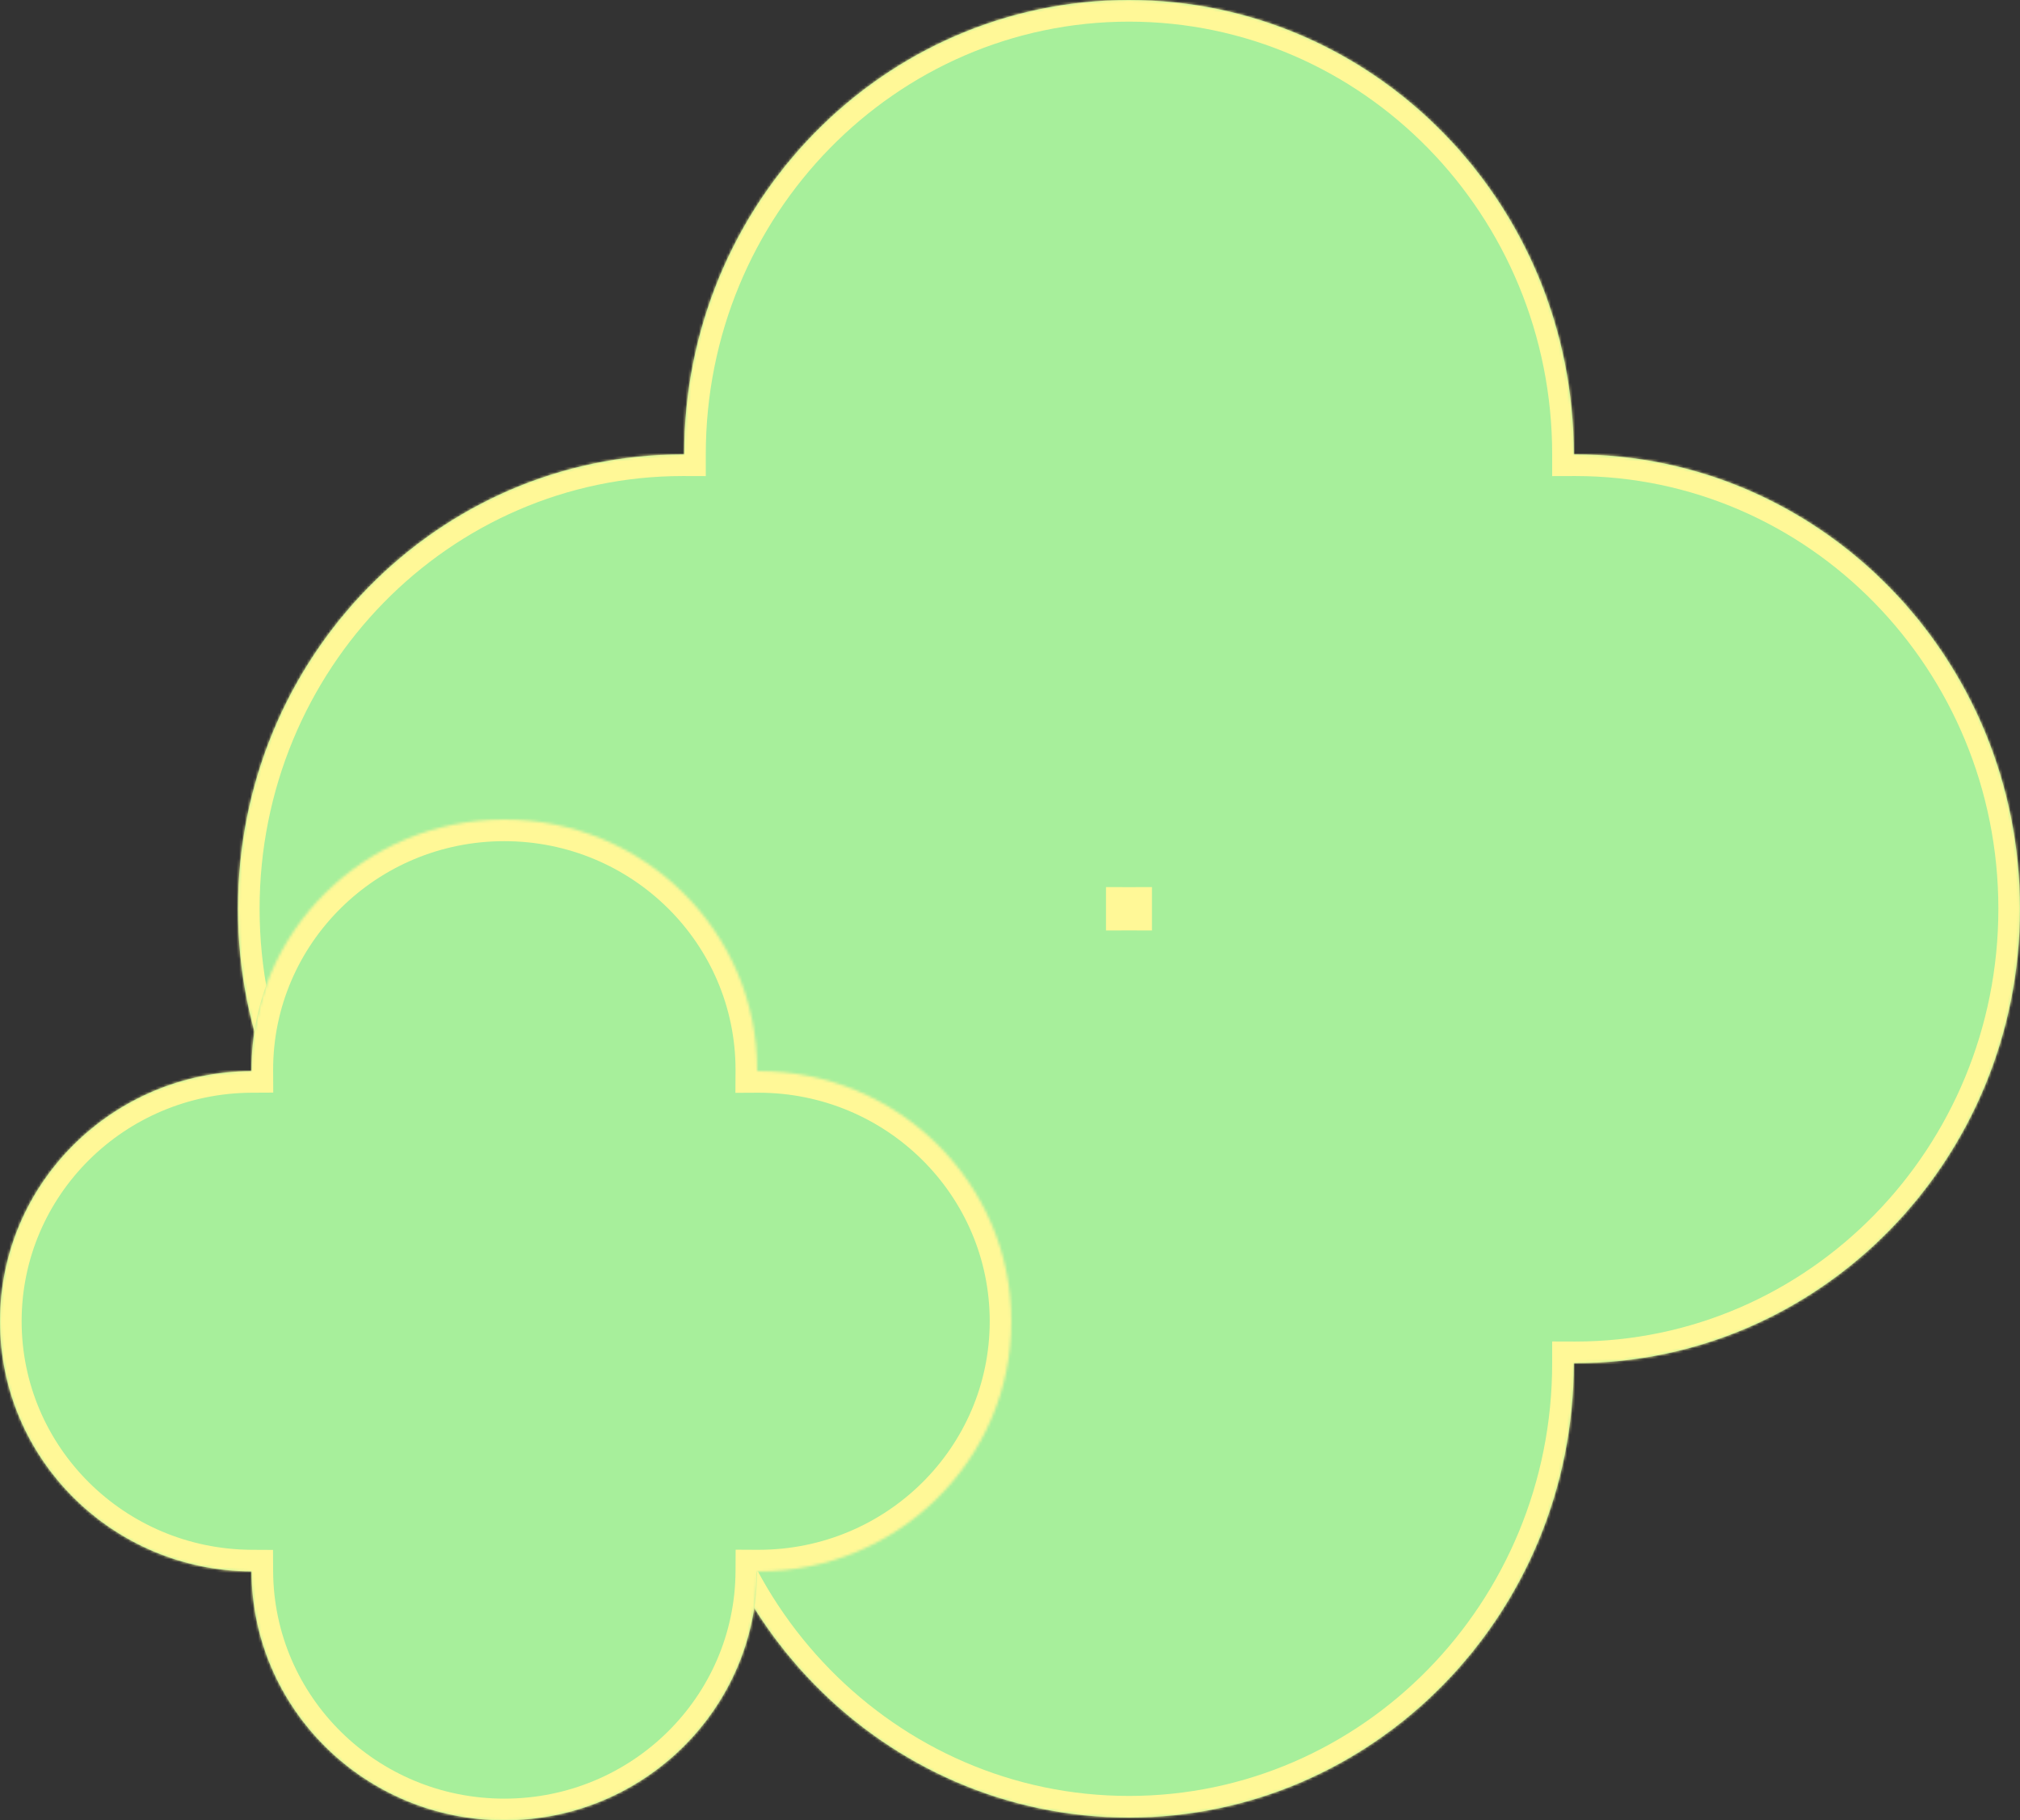 <svg width="747" height="673" viewBox="0 0 747 673" fill="none" xmlns="http://www.w3.org/2000/svg">
<rect x="0" y="0" width="747" height="673" fill="#333333" stroke="none"/>
<mask id="path-1-inside-1_1604_96" fill="white">
<path fill-rule="evenodd" clip-rule="evenodd" d="M252.5 504C252.667 504 252.833 504 253 503.999L253 504C253 596.784 326.649 672 417.5 672C508.351 672 582 596.784 582 504C582 504 582 503.999 582 503.999C582.167 504 582.333 504 582.5 504C673.351 504 747 428.784 747 336C747 243.216 673.351 168 582.5 168C582.333 168 582.167 168 582 168.001C582 168 582 168 582 168C582 75.216 508.351 -1.11511e-05 417.5 -7.18368e-06C326.649 -3.21624e-06 253 75.216 253 168L253 168.001C252.833 168 252.667 168 252.5 168C161.649 168 88 243.216 88 336C88 428.784 161.649 504 252.5 504ZM418 335.999C418 335.999 418 336 418 336C418 336 418 336.001 418 336.001C417.833 336 417.667 336 417.5 336C417.333 336 417.167 336 417 336.001L417 336L417 335.999C417.167 336 417.333 336 417.5 336C417.667 336 417.833 336 418 335.999Z"/>
</mask>
<path fill-rule="evenodd" clip-rule="evenodd" d="M252.5 504C252.667 504 252.833 504 253 503.999L253 504C253 596.784 326.649 672 417.5 672C508.351 672 582 596.784 582 504C582 504 582 503.999 582 503.999C582.167 504 582.333 504 582.5 504C673.351 504 747 428.784 747 336C747 243.216 673.351 168 582.5 168C582.333 168 582.167 168 582 168.001C582 168 582 168 582 168C582 75.216 508.351 -1.11511e-05 417.5 -7.18368e-06C326.649 -3.21624e-06 253 75.216 253 168L253 168.001C252.833 168 252.667 168 252.5 168C161.649 168 88 243.216 88 336C88 428.784 161.649 504 252.5 504ZM418 335.999C418 335.999 418 336 418 336C418 336 418 336.001 418 336.001C417.833 336 417.667 336 417.5 336C417.333 336 417.167 336 417 336.001L417 336L417 335.999C417.167 336 417.333 336 417.5 336C417.667 336 417.833 336 418 335.999Z" fill="#A7EF9B"/>
<path d="M253 503.999L252.975 495.999L261 495.974L261 503.999L253 503.999ZM582 503.999L574 503.999L574 495.974L582.025 495.999L582 503.999ZM582 168.001L582.024 176.001L574 176.025L574 168.001L582 168.001ZM253 168L261 168L253 168ZM253 168.001L261 168.001L261 176.025L252.976 176.001L253 168.001ZM418 335.999L417.975 327.999L426 327.974L426 335.999L418 335.999ZM418 336.001L426 336.001L426 344.026L417.975 344.001L418 336.001ZM417 336.001L417.025 344.001L409 344.026L409 336.001L417 336.001ZM417 336L409 336V336L417 336ZM417 335.999L409 335.999L409 327.974L417.025 327.999L417 335.999ZM253.025 511.999C252.85 512 252.675 512 252.5 512L252.5 496C252.659 496 252.817 496 252.975 495.999L253.025 511.999ZM245 504L245 503.999L261 503.999L261 504L245 504ZM417.5 680C322.073 680 245 601.042 245 504L261 504C261 592.525 331.225 664 417.5 664L417.5 680ZM590 504C590 601.042 512.927 680 417.5 680L417.5 664C503.775 664 574 592.525 574 504L590 504ZM590 503.999C590 503.999 590 503.999 590 504C590 504 590 504 590 504L574 504C574 504 574 504 574 504C574 503.999 574 503.999 574 503.999L590 503.999ZM582.025 495.999C582.183 496 582.341 496 582.5 496L582.5 512C582.326 512 582.15 512 581.975 511.999L582.025 495.999ZM582.5 496C668.775 496 739 424.525 739 336L755 336C755 433.042 677.927 512 582.5 512L582.5 496ZM739 336C739 247.475 668.775 176 582.5 176L582.5 160C677.927 160 755 238.957 755 336L739 336ZM582.5 176C582.342 176 582.183 176 582.024 176.001L581.976 160.001C582.15 160 582.325 160 582.5 160L582.5 176ZM590 168C590 168 590 168 590 168C590 168 590 168.001 590 168.001L574 168.001C574 168.001 574 168 574 168C574 168 574 168 574 168L590 168ZM417.5 -8C512.927 -8 590 70.957 590 168L574 168C574 79.475 503.775 8 417.5 8L417.5 -8ZM245 168C245 70.957 322.073 -8 417.5 -8L417.5 8C331.225 8 261 79.475 261 168L245 168ZM245 168.001L245 168L261 168L261 168.001L245 168.001ZM252.5 160C252.675 160 252.85 160 253.024 160.001L252.976 176.001C252.817 176 252.658 176 252.5 176L252.5 160ZM80 336C80 238.957 157.073 160 252.5 160L252.5 176C166.225 176 96 247.475 96 336L80 336ZM252.5 512C157.073 512 80 433.043 80 336L96 336C96 424.525 166.225 496 252.5 496L252.5 512ZM426 335.999C426 335.999 426 335.999 426 336C426 336 426 336 426 336L410 336C410 336 410 336 410 336C410 335.999 410 335.999 410 335.999L426 335.999ZM426 336C426 336 426 336 426 336C426 336 426 336.001 426 336.001L410 336.001C410 336.001 410 336 410 336C410 336 410 336 410 336L426 336ZM417.5 328C417.675 328 417.85 328 418.025 328.001L417.975 344.001C417.817 344 417.659 344 417.5 344L417.5 328ZM416.975 328.001C417.15 328 417.325 328 417.5 328L417.5 344C417.341 344 417.183 344 417.025 344.001L416.975 328.001ZM425 336L425 336.001L409 336.001L409 336L425 336ZM425 335.999L425 336L409 336L409 335.999L425 335.999ZM417.5 344C417.325 344 417.15 344 416.975 343.999L417.025 327.999C417.183 328 417.341 328 417.5 328L417.5 344ZM418.025 343.999C417.85 344 417.675 344 417.5 344L417.5 328C417.659 328 417.817 328 417.975 327.999L418.025 343.999Z" fill="#FFF897" mask="url(#path-1-inside-1_1604_96)"/>
<mask id="path-3-inside-2_1604_96" fill="white">
<path fill-rule="evenodd" clip-rule="evenodd" d="M279.999 396.001C280 395.834 280 395.667 280 395.5C280 344.414 238.139 303 186.5 303C134.861 303 93 344.414 93 395.5C93 395.667 93.001 395.834 93.001 396.001C41.592 396.267 1.81919e-06 437.578 4.04717e-06 488.5C6.27515e-06 539.422 41.592 580.733 93.001 580.999C93.273 631.856 135.03 673 186.5 673C237.97 673 279.727 631.856 279.999 580.999C280.166 581 280.333 581 280.5 581C332.139 581 374 539.586 374 488.5C374 437.414 332.139 396 280.5 396C280.333 396 280.166 396 279.999 396.001ZM187.001 488.001C187 488.001 187 488.001 186.999 488.001L186.999 487.999C187 487.999 187 487.999 187.001 487.999C187.001 488 187.001 488 187.001 488.001Z"/>
</mask>
<path fill-rule="evenodd" clip-rule="evenodd" d="M279.999 396.001C280 395.834 280 395.667 280 395.5C280 344.414 238.139 303 186.5 303C134.861 303 93 344.414 93 395.5C93 395.667 93.001 395.834 93.001 396.001C41.592 396.267 1.81919e-06 437.578 4.04717e-06 488.5C6.27515e-06 539.422 41.592 580.733 93.001 580.999C93.273 631.856 135.03 673 186.5 673C237.97 673 279.727 631.856 279.999 580.999C280.166 581 280.333 581 280.5 581C332.139 581 374 539.586 374 488.5C374 437.414 332.139 396 280.5 396C280.333 396 280.166 396 279.999 396.001ZM187.001 488.001C187 488.001 187 488.001 186.999 488.001L186.999 487.999C187 487.999 187 487.999 187.001 487.999C187.001 488 187.001 488 187.001 488.001Z" fill="#A7EF9B"/>
<path d="M279.999 396.001L280.04 404.001L271.956 404.043L271.999 395.959L279.999 396.001ZM93.001 396.001L101.001 395.959L101.044 403.96L93.043 404.001L93.001 396.001ZM93.001 580.999L93.043 572.999L100.959 573.04L101.001 580.956L93.001 580.999ZM279.999 580.999L271.999 580.956L272.041 572.958L280.04 572.999L279.999 580.999ZM187.001 488.001L195.001 488.001L195.001 496.001L187.001 496.001L187.001 488.001ZM186.999 488.001L186.999 496.001L179.046 496.001L178.999 488.049L186.999 488.001ZM186.999 487.999L178.999 488.046L178.951 479.999L186.999 479.999L186.999 487.999ZM187.001 487.999L187.001 479.999L195.001 479.999L195.001 487.999L187.001 487.999ZM271.999 395.959C272 395.806 272 395.653 272 395.5L288 395.5C288 395.682 288 395.863 287.999 396.044L271.999 395.959ZM272 395.5C272 348.913 233.802 311 186.5 311L186.5 295C242.476 295 288 339.914 288 395.5L272 395.5ZM186.5 311C139.198 311 101 348.913 101 395.5L85 395.5C85 339.915 130.524 295 186.5 295L186.5 311ZM101 395.5C101 395.653 101 395.806 101.001 395.959L85.001 396.044C85.001 395.863 85 395.682 85 395.5L101 395.5ZM93.043 404.001C45.953 404.244 8 442.063 8 488.5L-8 488.5C-8 433.094 37.232 388.289 92.96 388.001L93.043 404.001ZM8 488.5C8 534.937 45.953 572.756 93.043 572.999L92.96 588.999C37.232 588.711 -8 543.906 -8 488.5L8 488.5ZM101.001 580.956C101.249 627.333 139.353 665 186.5 665L186.5 681C130.706 681 85.297 636.378 85.001 581.041L101.001 580.956ZM186.5 665C233.647 665 271.751 627.333 271.999 580.956L287.999 581.041C287.703 636.378 242.294 681 186.5 681L186.5 665ZM280.04 572.999C280.194 573 280.347 573 280.5 573L280.5 589C280.318 589 280.137 588.999 279.958 588.999L280.04 572.999ZM280.5 573C327.802 573 366 535.087 366 488.5L382 488.5C382 544.085 336.476 589 280.5 589L280.5 573ZM366 488.5C366 441.913 327.802 404 280.5 404L280.5 388C336.476 388 382 432.914 382 488.5L366 488.5ZM280.5 404C280.347 404 280.193 404 280.04 404.001L279.957 388.001C280.138 388 280.319 388 280.5 388L280.5 404ZM187.001 496.001C186.979 496.001 186.96 496.001 186.949 496.001C186.943 496.001 186.939 496.001 186.936 496.001C186.934 496.001 186.933 496.001 186.932 496.001C186.932 496.001 186.932 496.001 186.931 496.001C186.931 496.001 186.931 496.001 186.931 496.001C186.931 496.001 186.933 496.001 186.935 496.001C186.938 496.001 186.942 496.001 186.948 496.001C186.958 496.001 186.976 496.001 186.999 496.001L186.999 480.001C187.021 480.001 187.04 480.001 187.051 480.001C187.057 480.001 187.061 480.002 187.064 480.002C187.066 480.002 187.067 480.002 187.068 480.002C187.068 480.002 187.068 480.002 187.069 480.002C187.069 480.002 187.069 480.002 187.069 480.002C187.069 480.002 187.067 480.002 187.065 480.002C187.062 480.002 187.058 480.001 187.052 480.001C187.042 480.001 187.024 480.001 187.001 480.001L187.001 496.001ZM178.999 488.049L178.999 488.046L194.999 487.951L194.999 487.954L178.999 488.049ZM186.999 479.999C186.977 479.999 186.959 479.999 186.948 479.999C186.943 479.999 186.938 479.999 186.936 479.999C186.933 479.999 186.931 479.999 186.932 479.999C186.932 479.999 186.932 479.999 186.932 479.999C186.932 479.999 186.932 479.999 186.933 479.999C186.934 479.999 186.935 479.999 186.936 479.999C186.939 479.999 186.944 479.999 186.95 479.999C186.961 479.999 186.979 479.999 187.001 479.999L187.001 495.999C187.023 495.999 187.041 495.999 187.052 495.999C187.057 495.998 187.062 495.998 187.064 495.998C187.067 495.998 187.069 495.998 187.068 495.998C187.068 495.998 187.068 495.998 187.068 495.998C187.068 495.998 187.068 495.998 187.067 495.998C187.066 495.998 187.065 495.998 187.064 495.998C187.061 495.998 187.056 495.999 187.051 495.999C187.039 495.999 187.021 495.999 186.999 495.999L186.999 479.999ZM195.001 487.999C195.001 488.022 195.001 488.041 195.001 488.052C195.001 488.058 195.001 488.063 195.001 488.066C195.001 488.068 195.001 488.069 195.001 488.07C195.001 488.07 195.001 488.07 195.001 488.07C195.001 488.071 195.001 488.071 195.001 488.071C195.001 488.071 195.001 488.069 195.001 488.067C195.001 488.064 195.001 488.059 195.001 488.054C195.001 488.042 195.001 488.024 195.001 488.001L179.001 488.001C179.001 487.978 179.001 487.959 179.002 487.948C179.002 487.942 179.002 487.937 179.002 487.934C179.002 487.932 179.002 487.931 179.002 487.93C179.002 487.93 179.002 487.93 179.002 487.93C179.002 487.929 179.002 487.929 179.002 487.929C179.002 487.929 179.002 487.931 179.002 487.933C179.002 487.936 179.002 487.941 179.002 487.946C179.001 487.958 179.001 487.976 179.001 487.999L195.001 487.999Z" fill="#FFF897" mask="url(#path-3-inside-2_1604_96)"/>
<rect width="70" height="63" transform="matrix(-1 0 0 1 227 456)" fill="#A7EF9B"/>
</svg>

